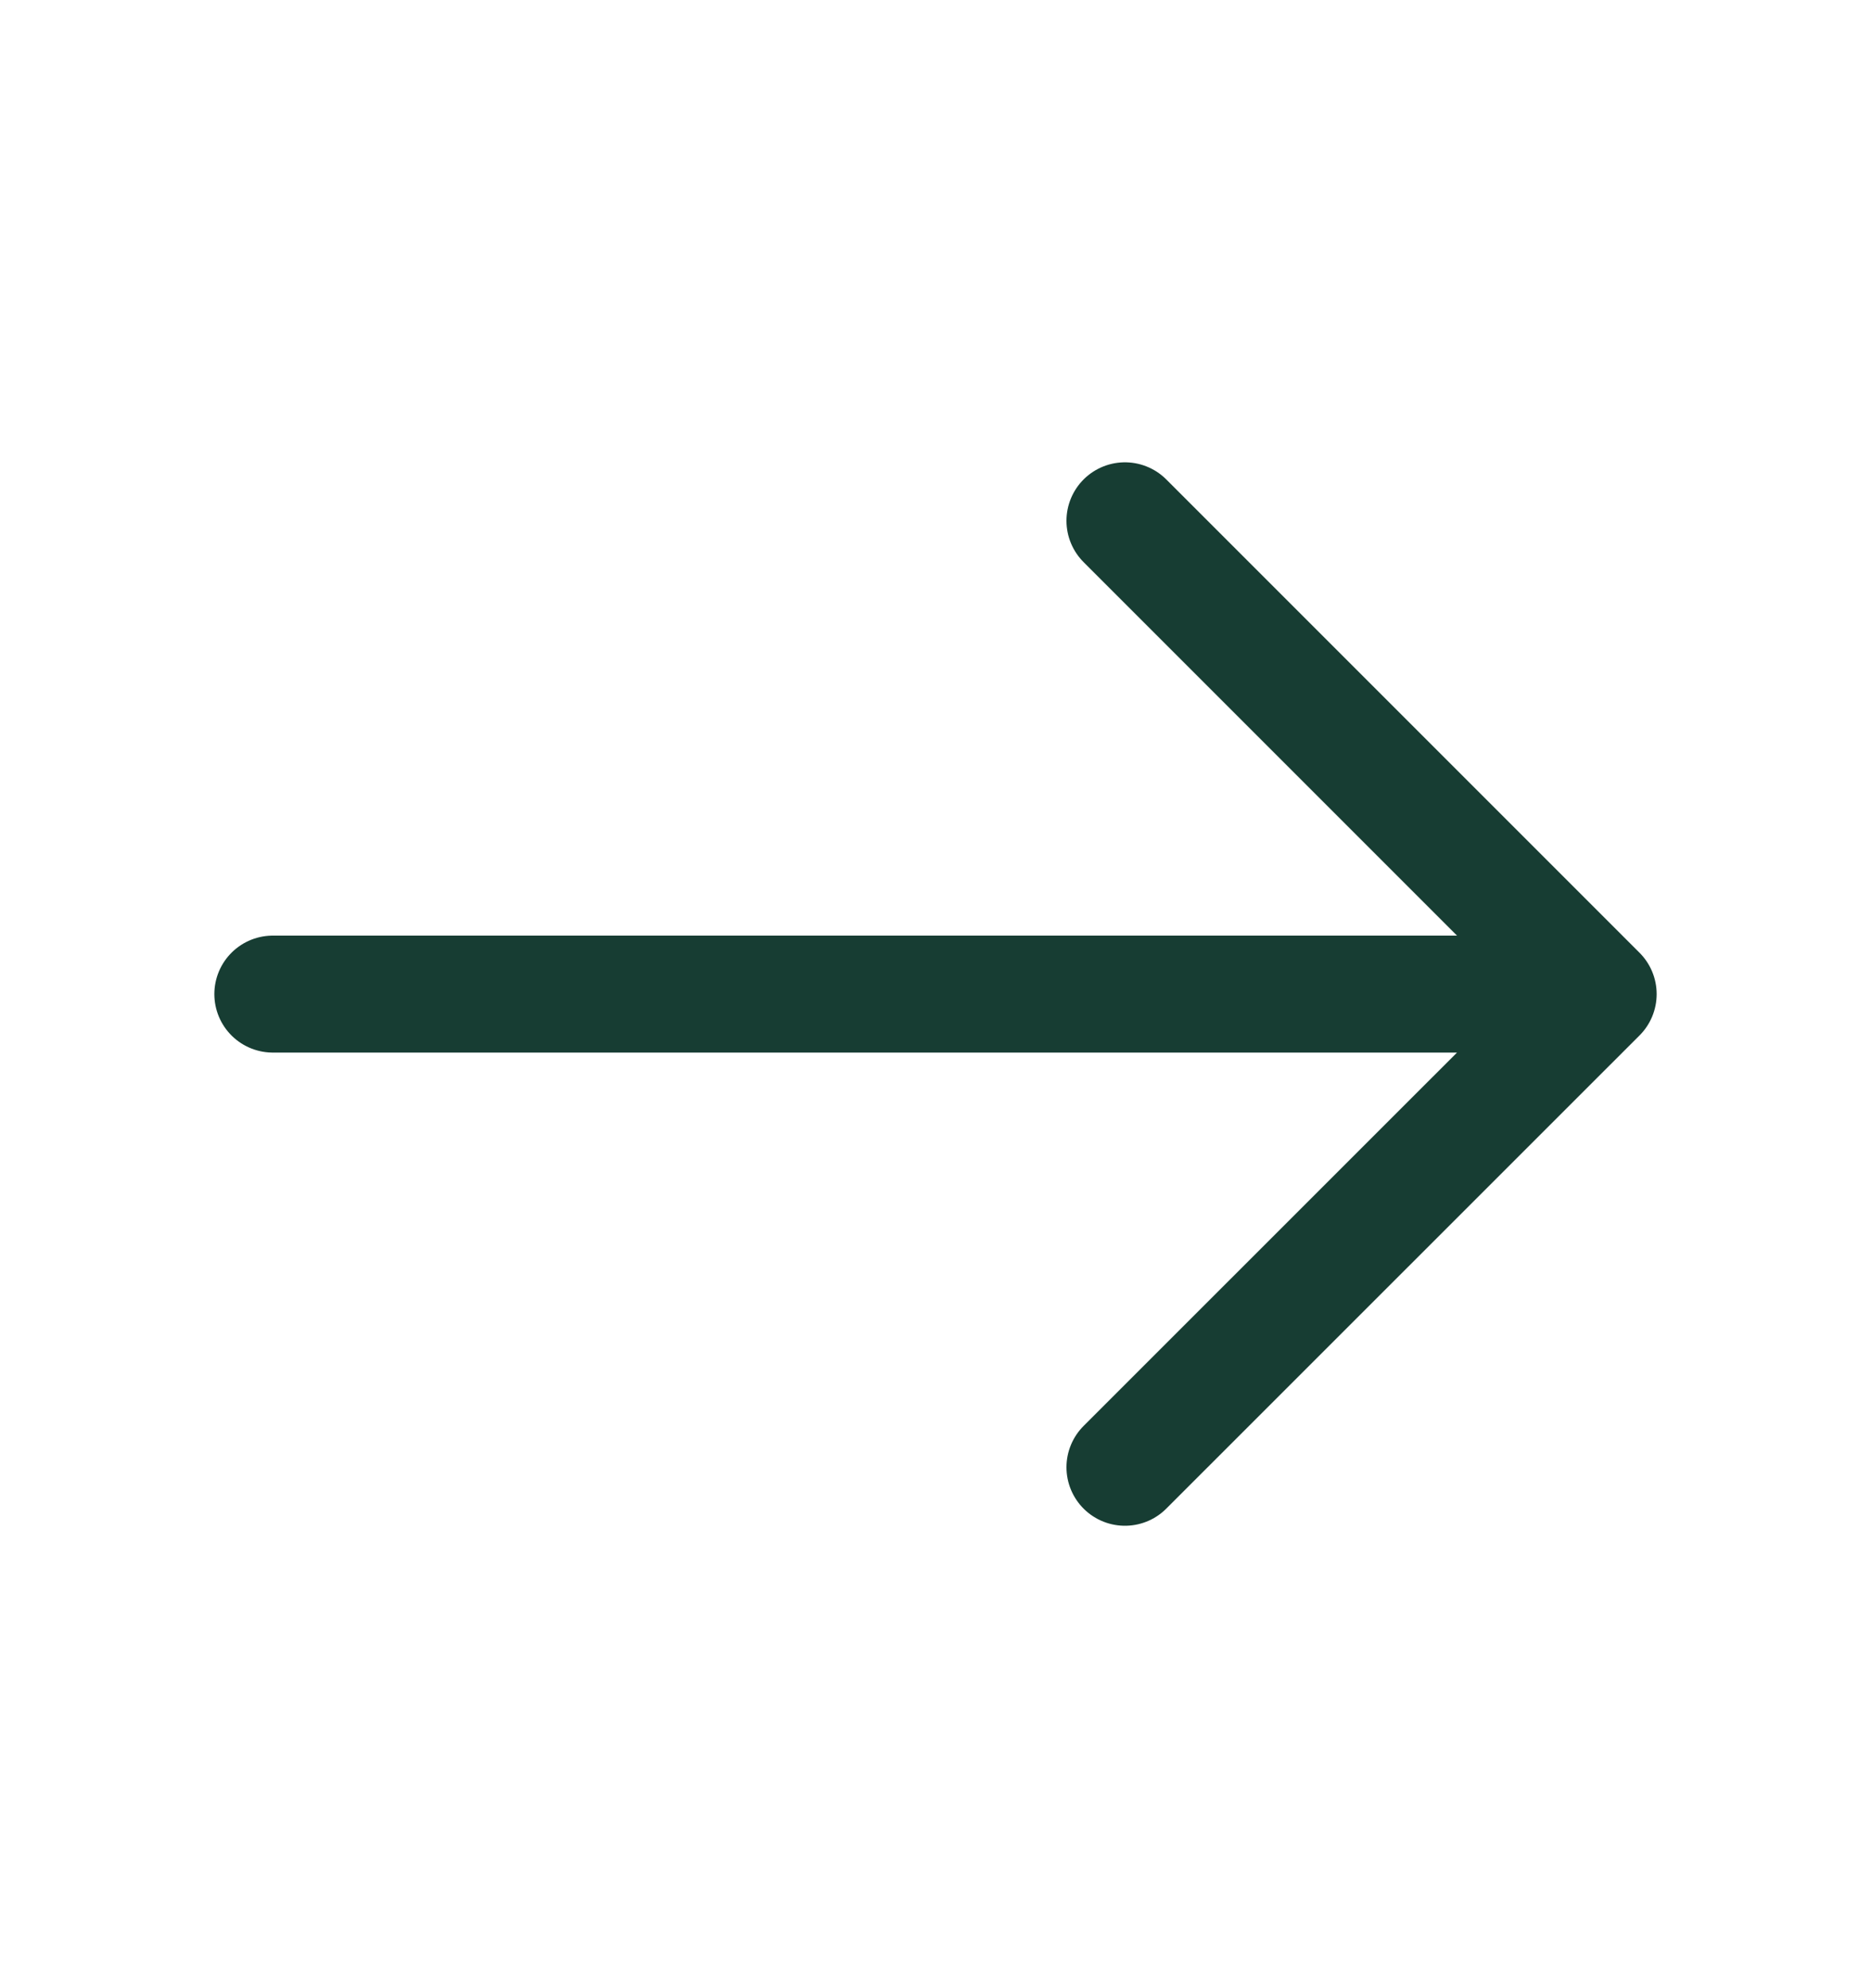 <svg xmlns="http://www.w3.org/2000/svg" fill="none" viewBox="0 0 16 17"><g stroke="#173D33" stroke-linecap="round" stroke-linejoin="round" stroke-miterlimit="10"><path d="M9.62 4.453 13.667 8.5 9.62 12.546M2.333 8.5h11.22"/></g></svg>